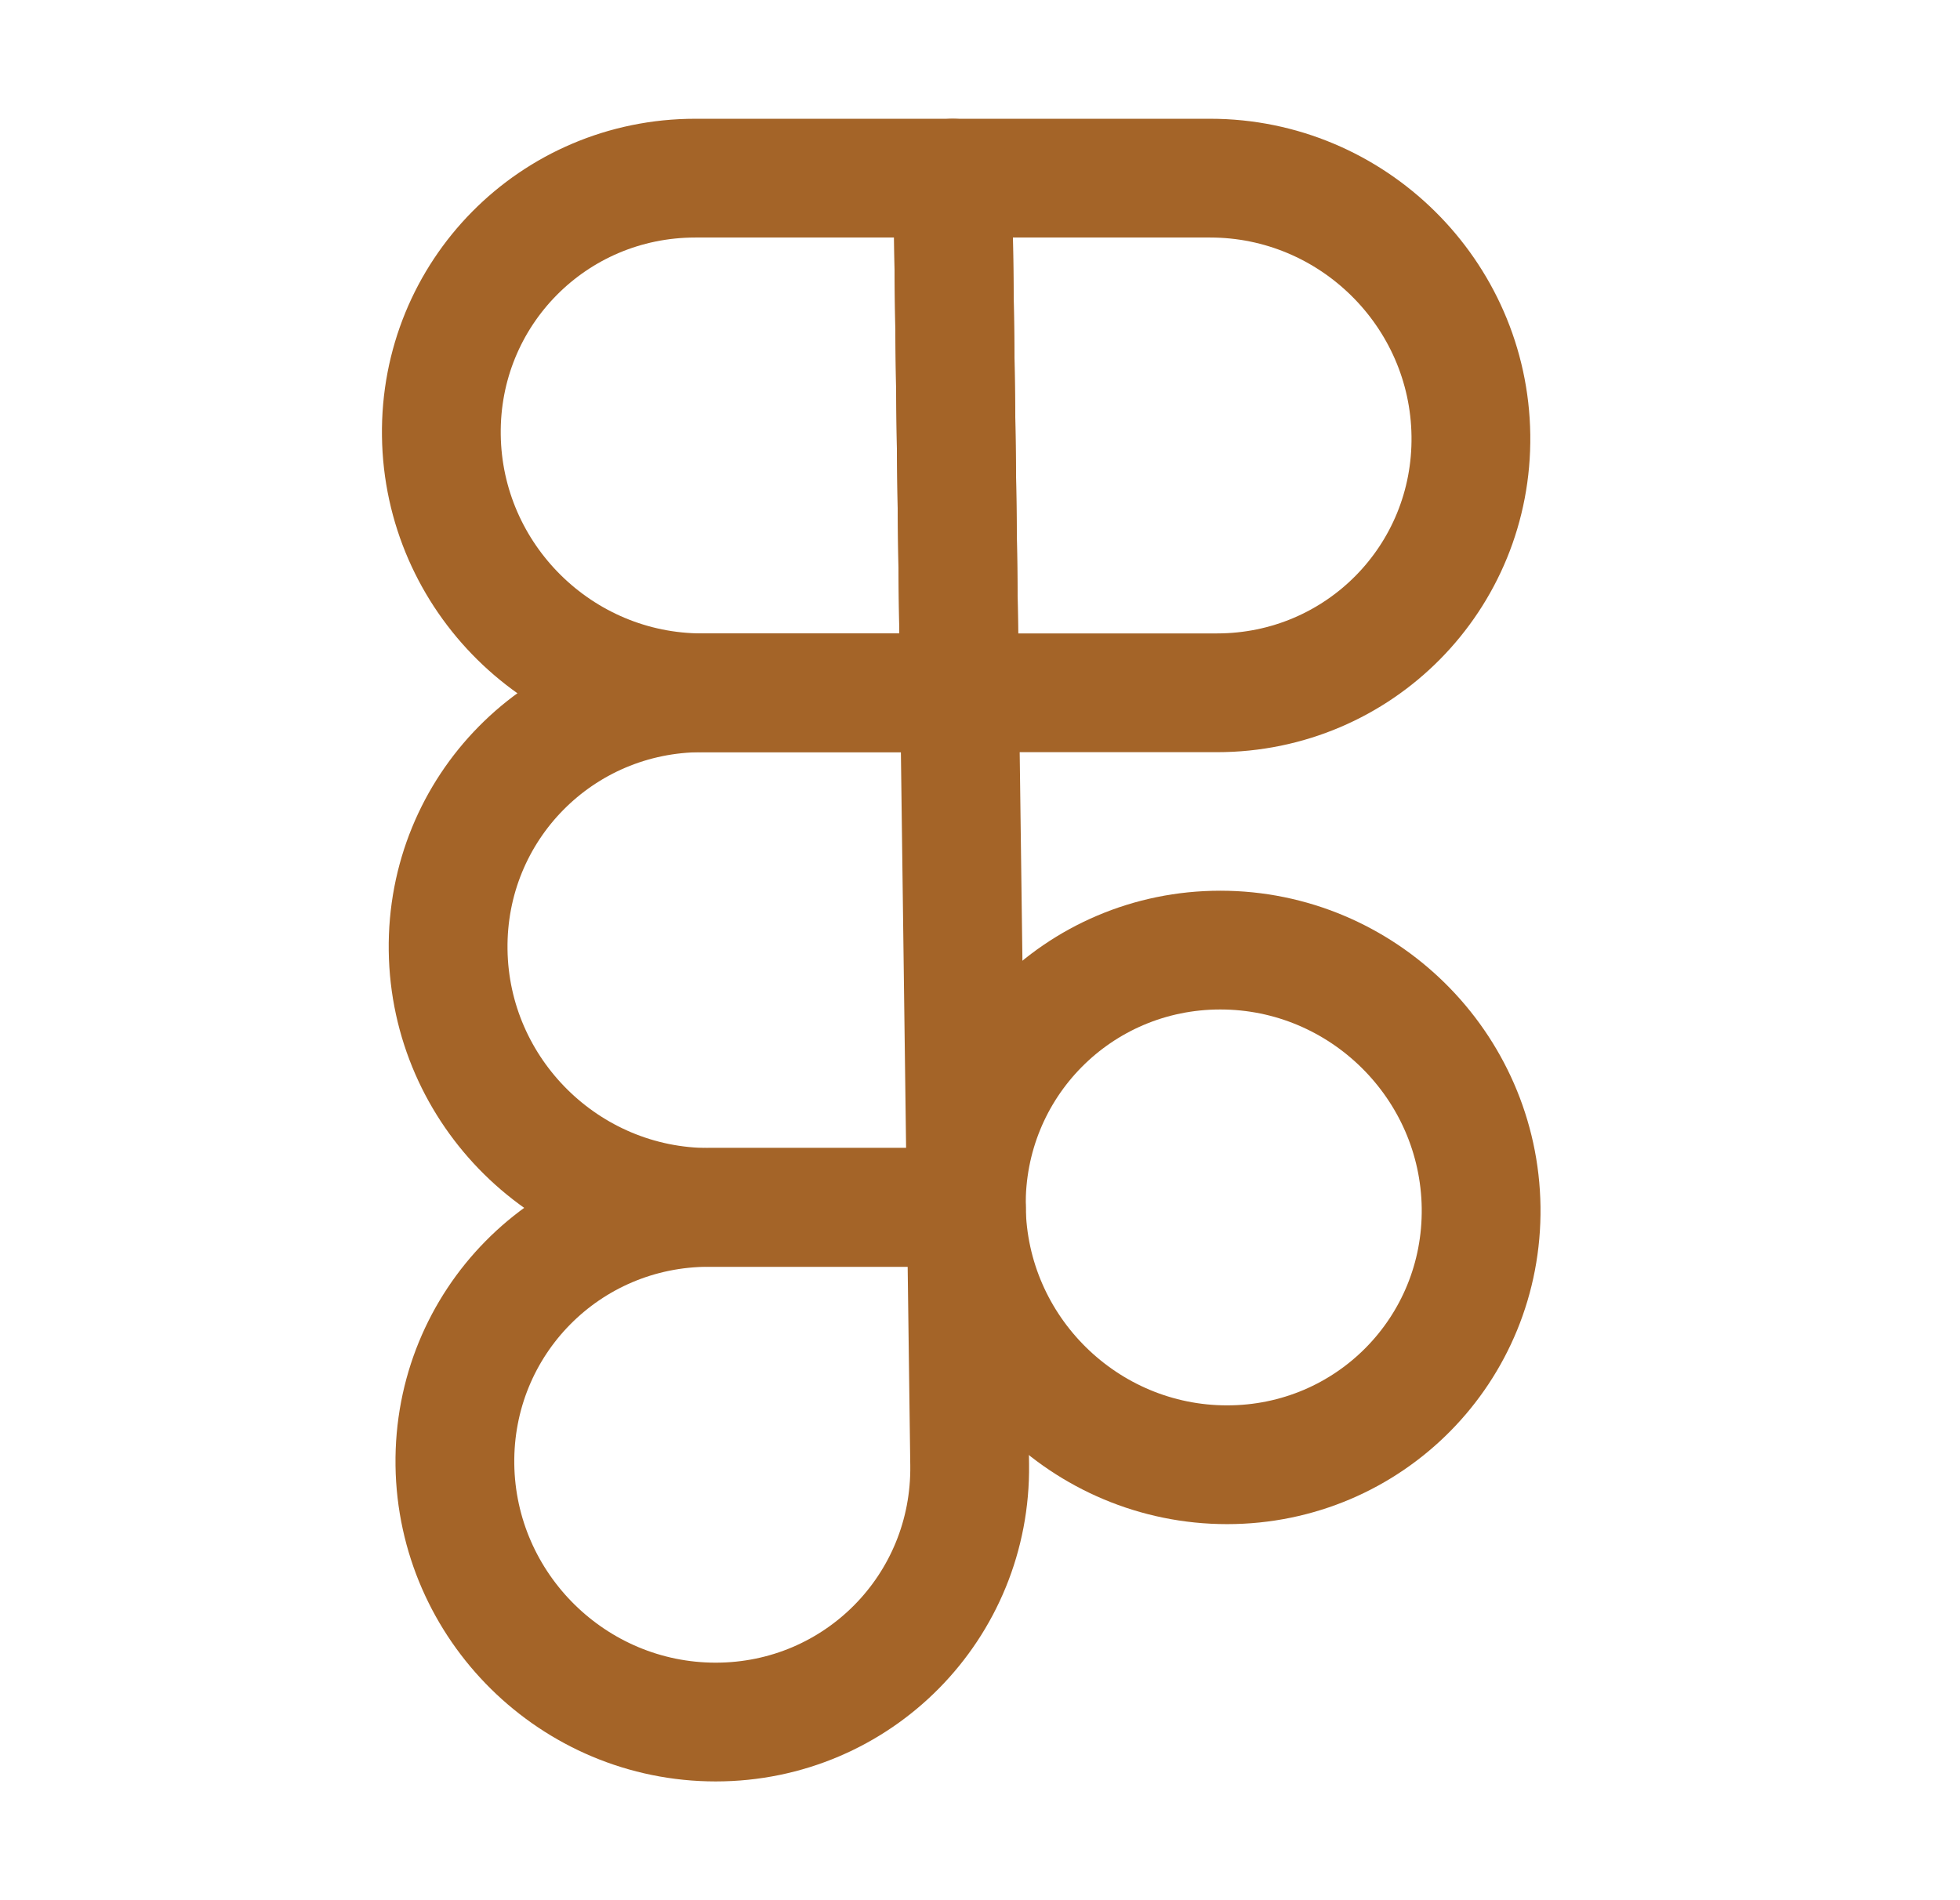 <svg width="33" height="32" viewBox="0 0 33 32" fill="none" xmlns="http://www.w3.org/2000/svg">
<path d="M20.66 24.667C23.054 24.667 24.968 22.727 24.937 20.333C24.905 17.94 22.939 16 20.546 16C18.153 16 16.238 17.94 16.27 20.333C16.301 22.727 18.267 24.667 20.66 24.667Z" stroke="#A46428" stroke-width="2" stroke-linecap="round" stroke-linejoin="round"/>
<path d="M11.936 20.333C9.542 20.333 7.628 22.273 7.659 24.667C7.691 27.06 9.656 29 12.05 29C14.443 29 16.358 27.06 16.326 24.667L16.269 20.333H11.936Z" stroke="#A46428" stroke-width="2" stroke-linecap="round" stroke-linejoin="round"/>
<path d="M20.489 11.667C22.882 11.667 24.797 9.727 24.765 7.333C24.734 4.94 22.768 3 20.375 3H16.041L16.155 11.667H20.489Z" stroke="#A46428" stroke-width="2" stroke-linecap="round" stroke-linejoin="round"/>
<path d="M11.707 3C9.314 3 7.399 4.94 7.431 7.333C7.462 9.727 9.428 11.667 11.821 11.667H16.155L16.041 3L11.707 3Z" stroke="#A46428" stroke-width="2" stroke-linecap="round" stroke-linejoin="round"/>
<path d="M11.821 11.667C9.428 11.667 7.513 13.607 7.545 16C7.576 18.393 9.542 20.333 11.936 20.333H16.269L16.155 11.667H11.821Z" stroke="#A46428" stroke-width="2" stroke-linecap="round" stroke-linejoin="round"/>
</svg>

